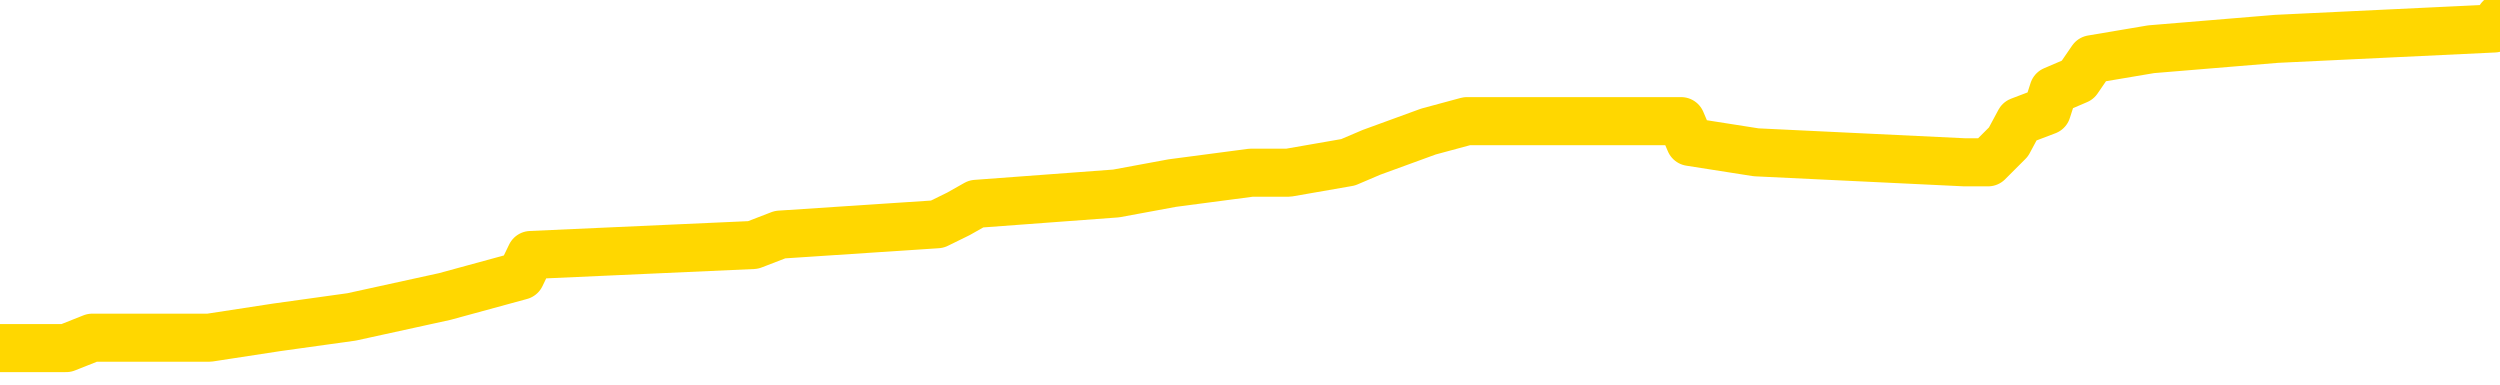 <svg xmlns="http://www.w3.org/2000/svg" version="1.1" viewBox="0 0 6500 1000">
	<path fill="none" stroke="gold" stroke-width="125" stroke-linecap="round" stroke-linejoin="round" d="M0 43509  L-443834 43509 L-443650 43482 L-443160 43429 L-442866 43402 L-442555 43348 L-442321 43322 L-442267 43268 L-442208 43214 L-442055 43188 L-442014 43134 L-441882 43107 L-441589 43080 L-441048 43080 L-440438 43054 L-440390 43054 L-439750 43027 L-439717 43027 L-439191 43027 L-439059 43000 L-438668 42946 L-438340 42893 L-438223 42839 L-438012 42786 L-437295 42786 L-436725 42759 L-436618 42759 L-436443 42732 L-436222 42678 L-435820 42652 L-435795 42598 L-434867 42545 L-434779 42491 L-434697 42437 L-434627 42384 L-434330 42357 L-434178 42303 L-432287 42330 L-432187 42330 L-431924 42330 L-431631 42357 L-431489 42303 L-431240 42303 L-431205 42277 L-431046 42250 L-430583 42196 L-430330 42169 L-430118 42116 L-429866 42089 L-429517 42062 L-428590 42009 L-428496 41955 L-428086 41928 L-426915 41875 L-425726 41848 L-425634 41794 L-425606 41741 L-425340 41687 L-425041 41633 L-424912 41580 L-424875 41526 L-424060 41526 L-423676 41553 L-422616 41580 L-422555 41580 L-422289 42116 L-421818 42625 L-421626 43134 L-421362 43643 L-421025 43616 L-420890 43590 L-420434 43563 L-419691 43536 L-419673 43509 L-419508 43456 L-419440 43456 L-418924 43429 L-417895 43429 L-417699 43402 L-417210 43375 L-416848 43348 L-416440 43348 L-416054 43375 L-414351 43375 L-414253 43375 L-414181 43375 L-414119 43375 L-413935 43348 L-413599 43348 L-412958 43322 L-412881 43295 L-412820 43295 L-412633 43268 L-412554 43268 L-412377 43241 L-412357 43214 L-412127 43214 L-411740 43188 L-410851 43188 L-410812 43161 L-410723 43134 L-410696 43080 L-409688 43054 L-409538 43000 L-409514 42973 L-409381 42946 L-409341 42920 L-408083 42893 L-408025 42893 L-407485 42866 L-407433 42866 L-407386 42866 L-406991 42839 L-406852 42812 L-406652 42786 L-406505 42786 L-406340 42786 L-406064 42812 L-405705 42812 L-405152 42786 L-404508 42759 L-404249 42705 L-404095 42678 L-403694 42652 L-403654 42625 L-403533 42598 L-403472 42625 L-403458 42625 L-403364 42625 L-403071 42598 L-402919 42491 L-402589 42437 L-402511 42384 L-402435 42357 L-402209 42277 L-402142 42223 L-401914 42169 L-401862 42116 L-401697 42089 L-400691 42062 L-400508 42035 L-399957 42009 L-399564 41955 L-399167 41928 L-398317 41875 L-398238 41848 L-397659 41821 L-397218 41821 L-396977 41794 L-396820 41794 L-396419 41741 L-396398 41741 L-395954 41714 L-395548 41687 L-395412 41633 L-395237 41580 L-395101 41526 L-394850 41473 L-393851 41446 L-393768 41419 L-393633 41392 L-393594 41366 L-392704 41339 L-392489 41312 L-392046 41285 L-391928 41258 L-391871 41232 L-391195 41232 L-391095 41205 L-391066 41205 L-389724 41178 L-389318 41151 L-389279 41124 L-388351 41098 L-388252 41071 L-388119 41044 L-387715 41017 L-387689 40990 L-387596 40964 L-387380 40937 L-386969 40883 L-385815 40830 L-385523 40776 L-385495 40722 L-384887 40696 L-384637 40642 L-384617 40615 L-383687 40588 L-383636 40535 L-383514 40508 L-383496 40454 L-383340 40428 L-383165 40374 L-383028 40347 L-382972 40321 L-382864 40294 L-382779 40267 L-382546 40240 L-382471 40213 L-382162 40187 L-382044 40160 L-381875 40133 L-381783 40106 L-381681 40106 L-381657 40079 L-381580 40079 L-381482 40026 L-381116 39999 L-381011 39972 L-380507 39945 L-380056 39919 L-380017 39892 L-379993 39865 L-379953 39838 L-379824 39811 L-379723 39785 L-379282 39758 L-378999 39731 L-378407 39704 L-378277 39677 L-378002 39624 L-377850 39597 L-377696 39570 L-377611 39517 L-377533 39490 L-377347 39463 L-377297 39463 L-377269 39436 L-377190 39409 L-377167 39383 L-376883 39329 L-376280 39275 L-375284 39249 L-374986 39222 L-374252 39195 L-374008 39168 L-373918 39142 L-373340 39115 L-372642 39088 L-371890 39061 L-371571 39034 L-371189 38981 L-371111 38954 L-370477 38927 L-370291 38900 L-370204 38900 L-370074 38900 L-369761 38874 L-369712 38847 L-369570 38820 L-369548 38793 L-368581 38766 L-368035 38740 L-367557 38740 L-367496 38740 L-367172 38740 L-367151 38713 L-367088 38713 L-366878 38686 L-366801 38659 L-366747 38632 L-366724 38606 L-366685 38579 L-366669 38552 L-365912 38525 L-365896 38498 L-365096 38472 L-364944 38445 L-364038 38418 L-363532 38391 L-363303 38338 L-363262 38338 L-363146 38311 L-362970 38284 L-362216 38311 L-362081 38284 L-361917 38257 L-361599 38230 L-361422 38177 L-360400 38123 L-360377 38070 L-360126 38043 L-359913 37989 L-359279 37963 L-359041 37909 L-359008 37855 L-358830 37802 L-358750 37748 L-358660 37721 L-358596 37668 L-358156 37614 L-358132 37587 L-357591 37561 L-357335 37534 L-356841 37507 L-355963 37480 L-355927 37453 L-355874 37427 L-355833 37400 L-355716 37373 L-355439 37346 L-355232 37293 L-355035 37239 L-355012 37185 L-354961 37132 L-354922 37105 L-354844 37078 L-354247 37025 L-354187 36998 L-354083 36971 L-353929 36944 L-353297 36918 L-352616 36891 L-352313 36837 L-351967 36810 L-351769 36784 L-351721 36730 L-351400 36703 L-350773 36676 L-350626 36650 L-350590 36623 L-350532 36596 L-350455 36542 L-350214 36542 L-350126 36516 L-350032 36489 L-349738 36462 L-349604 36435 L-349544 36408 L-349507 36355 L-349234 36355 L-348228 36328 L-348053 36301 L-348002 36301 L-347710 36274 L-347517 36221 L-347184 36194 L-346677 36167 L-346115 36114 L-346101 36060 L-346084 36033 L-345983 35980 L-345869 35926 L-345830 35872 L-345792 35846 L-345726 35846 L-345698 35819 L-345559 35846 L-345267 35846 L-345217 35846 L-345111 35846 L-344847 35819 L-344382 35792 L-344237 35792 L-344183 35739 L-344126 35712 L-343935 35685 L-343569 35658 L-343355 35658 L-343160 35658 L-343102 35658 L-343043 35605 L-342890 35578 L-342620 35551 L-342190 35685 L-342175 35685 L-342098 35658 L-342033 35631 L-341904 35444 L-341880 35417 L-341596 35390 L-341549 35363 L-341494 35337 L-341032 35310 L-340993 35310 L-340952 35283 L-340762 35256 L-340281 35229 L-339794 35203 L-339778 35176 L-339740 35149 L-339483 35122 L-339406 35069 L-339176 35042 L-339160 34988 L-338866 34935 L-338423 34908 L-337977 34881 L-337472 34854 L-337318 34827 L-337032 34801 L-336991 34747 L-336660 34720 L-336438 34693 L-335921 34640 L-335846 34613 L-335598 34560 L-335403 34506 L-335344 34479 L-334567 34452 L-334493 34452 L-334262 34426 L-334246 34426 L-334184 34399 L-333988 34372 L-333524 34372 L-333501 34345 L-333371 34345 L-332070 34345 L-332054 34345 L-331977 34318 L-331883 34318 L-331666 34318 L-331514 34292 L-331335 34318 L-331281 34345 L-330994 34372 L-330955 34372 L-330585 34372 L-330145 34372 L-329962 34372 L-329641 34345 L-329346 34345 L-328900 34292 L-328828 34265 L-328365 34211 L-327928 34184 L-327746 34158 L-326292 34104 L-326160 34077 L-325702 34024 L-325476 33997 L-325090 33943 L-324573 33890 L-323619 33836 L-322825 33782 L-322151 33756 L-321725 33702 L-321414 33675 L-321184 33595 L-320501 33515 L-320488 33434 L-320278 33327 L-320256 33300 L-320081 33247 L-319131 33220 L-318863 33166 L-318048 33139 L-317737 33086 L-317700 33059 L-317643 33005 L-317026 32979 L-316388 32925 L-314762 32898 L-314088 32871 L-313446 32871 L-313368 32871 L-313312 32871 L-313276 32871 L-313248 32845 L-313136 32791 L-313118 32764 L-313095 32737 L-312942 32711 L-312888 32657 L-312811 32630 L-312691 32603 L-312594 32577 L-312476 32550 L-312207 32496 L-311937 32469 L-311920 32416 L-311720 32389 L-311573 32336 L-311346 32309 L-311212 32282 L-310903 32255 L-310843 32228 L-310490 32175 L-310141 32148 L-310041 32121 L-309976 32068 L-309916 32041 L-309532 31987 L-309151 31960 L-309047 31934 L-308787 31907 L-308515 31853 L-308356 31826 L-308324 31800 L-308262 31773 L-308120 31746 L-307937 31719 L-307892 31692 L-307604 31692 L-307588 31666 L-307355 31666 L-307294 31639 L-307255 31639 L-306676 31612 L-306542 31585 L-306519 31478 L-306500 31290 L-306483 31076 L-306467 30862 L-306443 30647 L-306426 30487 L-306405 30299 L-306388 30112 L-306365 30004 L-306348 29897 L-306327 29817 L-306310 29763 L-306261 29683 L-306189 29602 L-306154 29468 L-306130 29361 L-306095 29254 L-306053 29147 L-306016 29093 L-306001 28986 L-305976 28906 L-305939 28852 L-305922 28772 L-305899 28718 L-305882 28665 L-305863 28611 L-305847 28557 L-305818 28477 L-305792 28397 L-305746 28370 L-305730 28316 L-305688 28289 L-305640 28236 L-305569 28182 L-305554 28129 L-305538 28075 L-305476 28048 L-305437 28021 L-305397 27995 L-305231 27968 L-305166 27941 L-305150 27914 L-305106 27861 L-305048 27834 L-304835 27807 L-304802 27780 L-304759 27754 L-304681 27727 L-304144 27700 L-304066 27673 L-303961 27620 L-303873 27593 L-303696 27566 L-303346 27539 L-303190 27512 L-302752 27486 L-302595 27459 L-302466 27432 L-301762 27378 L-301561 27352 L-300600 27298 L-300118 27271 L-300019 27271 L-299926 27244 L-299681 27218 L-299608 27191 L-299165 27137 L-299069 27110 L-299054 27084 L-299038 27057 L-299013 27030 L-298547 27003 L-298330 26976 L-298191 26950 L-297897 26923 L-297808 26896 L-297767 26869 L-297737 26842 L-297565 26816 L-297506 26789 L-297430 26762 L-297349 26735 L-297279 26735 L-296970 26709 L-296885 26682 L-296671 26655 L-296636 26628 L-295953 26601 L-295854 26575 L-295649 26548 L-295602 26521 L-295324 26494 L-295262 26467 L-295245 26414 L-295167 26387 L-294858 26333 L-294834 26307 L-294780 26253 L-294757 26226 L-294635 26199 L-294499 26146 L-294255 26119 L-294129 26119 L-293483 26092 L-293467 26092 L-293442 26092 L-293262 26039 L-293185 26012 L-293094 25985 L-292666 25958 L-292250 25931 L-291857 25878 L-291778 25851 L-291759 25824 L-291396 25797 L-291160 25771 L-290931 25744 L-290618 25717 L-290540 25690 L-290460 25637 L-290282 25583 L-290266 25556 L-290001 25503 L-289920 25476 L-289690 25449 L-289464 25422 L-289149 25422 L-288973 25396 L-288612 25396 L-288221 25369 L-288151 25315 L-288087 25288 L-287947 25235 L-287895 25208 L-287794 25154 L-287292 25128 L-287095 25101 L-286848 25074 L-286662 25047 L-286363 25020 L-286287 24994 L-286121 24940 L-285236 24913 L-285208 24860 L-285085 24806 L-284506 24779 L-284428 24752 L-283715 24752 L-283403 24752 L-283190 24752 L-283173 24752 L-282786 24752 L-282261 24699 L-281815 24672 L-281486 24645 L-281333 24618 L-281007 24618 L-280828 24592 L-280747 24592 L-280541 24538 L-280365 24511 L-279436 24484 L-278547 24458 L-278508 24431 L-278280 24431 L-277901 24404 L-277113 24377 L-276879 24351 L-276803 24324 L-276445 24297 L-275874 24243 L-275607 24217 L-275220 24190 L-275117 24190 L-274947 24190 L-274328 24190 L-274117 24190 L-273809 24190 L-273756 24163 L-273628 24136 L-273575 24109 L-273456 24083 L-273120 24029 L-272161 24002 L-272029 23949 L-271828 23922 L-271196 23895 L-270885 23868 L-270471 23841 L-270444 23815 L-270298 23788 L-269878 23761 L-268546 23761 L-268499 23734 L-268370 23681 L-268353 23654 L-267775 23600 L-267570 23573 L-267540 23547 L-267499 23520 L-267442 23493 L-267404 23466 L-267326 23439 L-267183 23413 L-266729 23386 L-266611 23359 L-266325 23332 L-265953 23306 L-265856 23279 L-265530 23252 L-265175 23225 L-265005 23198 L-264958 23172 L-264849 23145 L-264760 23118 L-264732 23091 L-264656 23038 L-264352 23011 L-264318 22957 L-264247 22930 L-263879 22904 L-263543 22877 L-263462 22877 L-263243 22850 L-263071 22823 L-263044 22796 L-262546 22770 L-261997 22716 L-261117 22689 L-261018 22636 L-260941 22609 L-260667 22582 L-260420 22528 L-260346 22502 L-260284 22448 L-260165 22421 L-260123 22394 L-260013 22368 L-259936 22314 L-259235 22287 L-258990 22260 L-258950 22234 L-258794 22207 L-258194 22207 L-257968 22207 L-257876 22207 L-257400 22207 L-256803 22153 L-256283 22127 L-256262 22100 L-256117 22073 L-255797 22073 L-255255 22073 L-255023 22073 L-254853 22073 L-254366 22046 L-254139 22019 L-254054 21993 L-253707 21966 L-253381 21966 L-252858 21939 L-252531 21912 L-251931 21885 L-251733 21832 L-251681 21805 L-251640 21778 L-251359 21751 L-250675 21698 L-250365 21671 L-250340 21617 L-250148 21591 L-249926 21564 L-249840 21537 L-249176 21483 L-249152 21457 L-248930 21403 L-248600 21376 L-248248 21323 L-248043 21296 L-247811 21242 L-247553 21215 L-247363 21162 L-247316 21135 L-247089 21108 L-247054 21081 L-246898 21055 L-246683 21028 L-246510 21001 L-246419 20974 L-246142 20948 L-245898 20921 L-245583 20894 L-245156 20894 L-245119 20894 L-244636 20894 L-244402 20894 L-244190 20867 L-243964 20840 L-243414 20840 L-243167 20814 L-242333 20814 L-242277 20787 L-242256 20760 L-242098 20733 L-241636 20706 L-241596 20680 L-241256 20626 L-241122 20599 L-240900 20572 L-240327 20546 L-239856 20519 L-239661 20492 L-239468 20465 L-239279 20438 L-239177 20412 L-238809 20385 L-238762 20358 L-238681 20331 L-237387 20304 L-237339 20278 L-237071 20278 L-236926 20278 L-236375 20278 L-236258 20251 L-236176 20224 L-235817 20197 L-235593 20170 L-235312 20144 L-234983 20090 L-234475 20063 L-234362 20036 L-234284 20010 L-234119 19983 L-233825 19983 L-233356 19983 L-233160 20010 L-233109 20010 L-232459 19983 L-232338 19956 L-231883 19956 L-231848 19929 L-231379 19903 L-231269 19876 L-231252 19849 L-231036 19849 L-230855 19822 L-230324 19822 L-229294 19822 L-229095 19795 L-228636 19769 L-227688 19715 L-227589 19688 L-227235 19635 L-227175 19608 L-227160 19581 L-227125 19554 L-226756 19527 L-226636 19501 L-226394 19474 L-226230 19447 L-226042 19420 L-225922 19393 L-224851 19340 L-223993 19313 L-223781 19259 L-223683 19233 L-223509 19179 L-223176 19152 L-223104 19125 L-223047 19099 L-222871 19099 L-222482 19072 L-222247 19045 L-222136 19018 L-222019 18991 L-221038 18965 L-221012 18938 L-220418 18884 L-220386 18884 L-220237 18857 L-219953 18831 L-219041 18831 L-218095 18831 L-217942 18804 L-217839 18804 L-217707 18777 L-217564 18750 L-217538 18724 L-217424 18697 L-217205 18670 L-216524 18643 L-216395 18616 L-216091 18590 L-215852 18536 L-215519 18509 L-214880 18482 L-214538 18429 L-214476 18402 L-214320 18402 L-213399 18402 L-212928 18402 L-212885 18402 L-212872 18375 L-212831 18348 L-212809 18322 L-212782 18295 L-212638 18268 L-212215 18241 L-211880 18241 L-211689 18214 L-211260 18214 L-211072 18188 L-210683 18134 L-210149 18107 L-209776 18080 L-209755 18080 L-209505 18054 L-209387 18027 L-209311 18000 L-209175 17973 L-209136 17946 L-209056 17920 L-208661 17893 L-208166 17866 L-208054 17812 L-207881 17786 L-207572 17759 L-207125 17732 L-206802 17705 L-206659 17652 L-206232 17598 L-206079 17545 L-206024 17491 L-205210 17464 L-205190 17437 L-204818 17411 L-204762 17411 L-203633 17384 L-203565 17384 L-203006 17357 L-202812 17330 L-202675 17303 L-202442 17277 L-202095 17250 L-202060 17196 L-202025 17169 L-201957 17116 L-201608 17089 L-201436 17062 L-200951 17035 L-200935 17009 L-200609 16982 L-200452 16955 L-199311 16901 L-199286 16875 L-199095 16821 L-198901 16794 L-198651 16767 L-198634 16741 L-197613 16714 L-197316 16687 L-197240 16660 L-197104 16607 L-196928 16580 L-196352 16526 L-196136 16500 L-196072 16473 L-195942 16446 L-195905 16392 L-195382 16366 L-195244 26923 L-195229 26923 L-195206 26923 L-195186 26923 L-194959 16339 L-194183 16339 L-194142 16339 L-193774 16339 L-193695 16312 L-193643 16285 L-192970 16258 L-192228 16232 L-191803 16232 L-191355 16205 L-190294 16178 L-189982 16124 L-189572 16124 L-189500 16098 L-188976 16098 L-188881 16098 L-188863 16098 L-188418 16071 L-188233 16017 L-187453 15964 L-186780 15937 L-186368 15856 L-186136 15803 L-185996 15776 L-185914 15722 L-185894 15696 L-185818 15696 L-185690 15669 L-185373 15696 L-185148 15696 L-184823 15669 L-184761 15669 L-184391 15669 L-184358 15669 L-184150 15669 L-183482 15669 L-183405 15669 L-183247 15615 L-183136 15615 L-182810 15588 L-182655 15562 L-182314 15562 L-182257 15508 L-181919 15454 L-181715 15428 L-181662 15374 L-180286 15347 L-180156 15321 L-179723 15294 L-179402 15267 L-178574 15213 L-178451 15187 L-177720 15133 L-177564 15079 L-177524 15053 L-177470 15026 L-177447 14999 L-177333 14972 L-177036 14945 L-176746 14919 L-176692 14892 L-176571 14865 L-176541 14838 L-176442 14811 L-175998 14811 L-175846 14785 L-175011 14785 L-174468 14758 L-174134 14758 L-174118 14731 L-174043 14704 L-173926 14677 L-173732 14651 L-173468 14624 L-172633 14597 L-172537 14570 L-172015 14543 L-171974 14517 L-171874 14490 L-171046 14490 L-170911 14463 L-170572 14463 L-170018 14436 L-169638 14409 L-169475 14383 L-169165 14356 L-168353 14329 L-168047 14302 L-167778 14302 L-167457 14302 L-167136 14329 L-166860 14329 L-166032 14275 L-165937 14249 L-165844 14168 L-165740 14088 L-165353 14008 L-164873 13954 L-164856 13927 L-164738 13900 L-164370 13847 L-164275 13820 L-163441 13766 L-163364 13740 L-163065 13713 L-162974 13686 L-162567 13632 L-162456 13579 L-161757 13552 L-161284 13525 L-161224 13498 L-161005 13445 L-160731 13418 L-160618 13391 L-159591 13364 L-159204 13338 L-159184 13311 L-158852 13284 L-158607 13257 L-158174 13230 L-158064 13204 L-157946 13177 L-157494 13123 L-156904 13096 L-156567 13070 L-154674 13043 L-154561 12989 L-154349 12963 L-153031 12936 L-152924 6907 L-152858 958 L-152822 -4534 L-152760 -4534 L-152261 1441 L-151586 7336 L-151564 12775 L-151293 12721 L-150325 12721 L-149636 12695 L-149474 12668 L-148933 12641 L-148843 12614 L-147824 12587 L-146876 12534 L-146511 12561 L-146408 12587 L-145820 12587 L-145760 12587 L-145660 12561 L-145219 12507 L-145112 12480 L-144670 12453 L-143670 12373 L-143414 12293 L-143311 12212 L-143181 12159 L-142814 12105 L-142234 12051 L-142203 12025 L-141887 11998 L-139904 11971 L-139788 11944 L-139721 11944 L-139362 11918 L-137743 11891 L-137566 11891 L-137421 11891 L-136599 11918 L-136546 11944 L-136492 11944 L-136058 11944 L-135077 11971 L-135003 11971 L-133919 11944 L-133706 11944 L-132990 11891 L-132601 11864 L-132382 11810 L-132063 11757 L-131569 11703 L-131441 11676 L-131212 11623 L-130980 11569 L-130921 11542 L-130631 11516 L-130359 11462 L-129329 11435 L-127664 11408 L-127245 11382 L-127108 11355 L-126952 11355 L-126646 11328 L-126418 11274 L-126260 11248 L-126101 11194 L-125931 11140 L-125884 11114 L-125831 11087 L-125809 11087 L-125423 11060 L-125173 11060 L-124903 11060 L-124742 11060 L-124652 11060 L-122994 11060 L-122828 11087 L-122448 11060 L-121988 11060 L-121379 11006 L-120286 10980 L-119855 10953 L-119823 10926 L-119761 10899 L-119743 10872 L-118040 10846 L-117998 10819 L-117531 10792 L-117345 10765 L-117312 10712 L-116717 10685 L-116667 10658 L-116344 10631 L-116294 10605 L-116083 10578 L-116065 10551 L-115799 10497 L-115746 10471 L-115277 10444 L-114767 10390 L-114688 10390 L-114394 10363 L-114378 10337 L-114339 10310 L-114268 10283 L-114111 10256 L-113165 10256 L-113108 10256 L-112587 10256 L-112395 10229 L-112294 10229 L-112068 10203 L-111558 10203 L-111170 10926 L-111101 10926 L-110752 10899 L-110395 10872 L-109267 10095 L-109215 10042 L-108989 10015 L-108955 9988 L-108830 9935 L-108732 9935 L-108467 9935 L-107727 9961 L-107148 9961 L-106855 9961 L-106149 9961 L-105970 9935 L-105947 9935 L-105311 9908 L-105000 9881 L-104603 9881 L-104573 9854 L-104552 9827 L-104399 9801 L-103714 9801 L-103697 9801 L-103357 9801 L-103085 9774 L-103047 9747 L-102991 9693 L-102969 9667 L-102897 9640 L-102565 9613 L-102459 9586 L-102430 9533 L-102232 9506 L-102080 9479 L-101211 9452 L-100649 9399 L-100633 9399 L-100532 9372 L-100429 9399 L-100283 9399 L-100205 9399 L-100167 9372 L-100111 9345 L-100038 9318 L-99893 9292 L-99411 9292 L-99007 9265 L-98141 9292 L-98121 9292 L-97863 9292 L-97786 9292 L-97757 9265 L-97747 9211 L-97730 9184 L-97437 9158 L-97397 9131 L-97325 9104 L-97252 9077 L-97047 9050 L-96887 8970 L-96585 8890 L-96508 8782 L-96491 8702 L-96275 8648 L-96043 8648 L-95933 8675 L-95564 8702 L-95405 8702 L-95174 8702 L-95006 8702 L-94860 8675 L-94728 8648 L-93453 8595 L-93049 8541 L-92988 8515 L-92872 8461 L-92446 8434 L-92431 8381 L-92369 8354 L-92096 8300 L-91983 8273 L-91701 8220 L-91424 8193 L-90999 8139 L-90976 8113 L-90898 8086 L-90773 8059 L-90186 8032 L-89795 8005 L-89459 7979 L-88870 7952 L-88768 7952 L-88597 7925 L-88461 7925 L-87633 7898 L-86448 7871 L-86412 7845 L-86357 7845 L-86136 7818 L-85931 7818 L-85776 7818 L-85520 7791 L-85443 7764 L-84900 7737 L-84864 7711 L-84615 7684 L-84228 7657 L-83402 7630 L-83044 7603 L-82733 7603 L-82475 7577 L-82252 7550 L-81846 7523 L-81729 7496 L-81546 7469 L-81493 7469 L-81304 7443 L-81133 7416 L-81105 7389 L-80824 7362 L-80514 7336 L-80376 7309 L-80066 7282 L-79872 7282 L-79857 7255 L-79137 7255 L-79004 7202 L-78706 7175 L-78615 7148 L-78015 7148 L-77977 7121 L-77898 7094 L-77278 7068 L-77126 7014 L-77086 6987 L-76775 6960 L-76583 6934 L-76390 6880 L-76335 6826 L-76026 6800 L-75974 6773 L-75919 6800 L-75893 6800 L-75768 6800 L-74958 6773 L-74881 6746 L-74341 6719 L-74072 6692 L-73413 6666 L-72505 6639 L-72264 6612 L-71731 6585 L-71514 6558 L-70407 6585 L-70356 6585 L-69581 6585 L-69033 6558 L-68922 6532 L-68769 6478 L-68714 6451 L-68548 6424 L-68171 6398 L-67724 6371 L-67669 6344 L-67515 6317 L-66835 6290 L-66614 6264 L-66097 6237 L-65248 6183 L-65232 6157 L-63441 6130 L-62886 6103 L-62769 6076 L-61763 6049 L-61727 6023 L-61494 6023 L-61402 6023 L-61361 6023 L-61029 5996 L-60678 5969 L-60412 5915 L-60126 5889 L-59815 5835 L-59561 5781 L-59467 5755 L-58977 5728 L-58770 5701 L-58204 5674 L-58090 5701 L-57739 5674 L-57687 5674 L-57647 5674 L-57044 5621 L-56310 5567 L-55729 5513 L-55493 5460 L-54953 5379 L-54800 5326 L-54298 5299 L-54089 5245 L-54066 5245 L-54007 5219 L-53044 5219 L-52867 5192 L-52425 5165 L-52401 5112 L-52246 5085 L-52164 5085 L-52014 5112 L-51367 5112 L-51317 5085 L-50197 5058 L-49213 5031 L-49151 5004 L-48431 4978 L-47566 4951 L-47187 4924 L-46968 4924 L-46209 4897 L-46157 4870 L-45848 4817 L-44996 4817 L-44803 4790 L-44626 4763 L-44402 4763 L-44275 4736 L-44083 4736 L-43851 4710 L-43681 4736 L-43395 4710 L-43115 4710 L-43032 4683 L-42862 4656 L-42845 4602 L-42691 4576 L-42652 4549 L-41876 4522 L-41800 4522 L-41568 4468 L-41141 4442 L-40795 4415 L-40212 4388 L-39944 4388 L-39685 4388 L-39555 4334 L-39539 4308 L-39425 4281 L-39401 4254 L-39167 4227 L-39131 4200 L-37815 4200 L-37759 4174 L-37080 4120 L-36508 4120 L-36382 4120 L-36229 4120 L-36152 4120 L-35840 4066 L-35567 4040 L-35478 3986 L-35377 3986 L-34449 3959 L-34372 3959 L-34008 3959 L-33984 3933 L-33947 3906 L-33172 3852 L-33080 3825 L-32940 3799 L-32538 3772 L-32277 3772 L-32033 3799 L-31819 3772 L-31739 3772 L-31662 3772 L-31586 3772 L-31399 3799 L-31332 3799 L-31083 3799 L-31028 3772 L-30890 3745 L-30811 3691 L-30697 3665 L-30474 3638 L-30310 3611 L-30269 3584 L-30099 3557 L-29729 3531 L-29714 3504 L-29598 3477 L-28876 3450 L-28841 3423 L-28708 3423 L-28360 3397 L-27948 3397 L-27912 3397 L-27834 3370 L-27795 3343 L-27431 3316 L-27227 3289 L-27212 3263 L-26867 3236 L-26518 3236 L-26192 3236 L-26091 3209 L-25938 3209 L-25743 3182 L-25512 3182 L-25419 3182 L-25264 3182 L-25186 3182 L-25146 3155 L-25032 3129 L-25009 3102 L-24758 3102 L-24619 3048 L-24042 2968 L-23213 2914 L-22726 2861 L-22604 2834 L-22566 2807 L-22553 2780 L-22401 2727 L-22300 2673 L-22067 2646 L-21677 2593 L-21372 2566 L-21357 2539 L-21186 2512 L-20947 2459 L-20351 2459 L-19747 2432 L-19708 2432 L-19667 2432 L-19514 2405 L-19461 2378 L-19398 2352 L-19330 2325 L-19275 2271 L-19250 2244 L-19203 2218 L-19109 2164 L-18972 2137 L-18819 2110 L-18686 2084 L-18646 2084 L-18610 2057 L-18548 2030 L-18275 1976 L-17960 1950 L-17919 1896 L-17834 1869 L-17657 1842 L-17419 1816 L-17062 1789 L-17032 1762 L-16463 1735 L-16340 1709 L-16104 1682 L-16081 1682 L-15800 1655 L-15514 1655 L-15259 1655 L-14687 1628 L-14390 1601 L-14314 1575 L-13615 1548 L-13538 1521 L-13502 1494 L-13476 1467 L-13425 1414 L-13231 1387 L-13090 1333 L-13055 1307 L-13014 1280 L-12419 1253 L-12187 1226 L-11903 1414 L-11849 1575 L-11775 1762 L-11697 1923 L-11461 1869 L-11217 1842 L-11081 1816 L-10975 1789 L-10895 1762 L-10508 1709 L-10381 1682 L-10228 1655 L-10191 1628 L-10045 1601 L-9823 1575 L-9649 1548 L-9580 1521 L-8759 1467 L-8743 1467 L-8448 1441 L-7660 1414 L-7350 1414 L-7204 1387 L-6976 1360 L-6775 1307 L-5838 1280 L-5802 1253 L-5779 1226 L-5738 1173 L-5470 1146 L-4873 1119 L-4809 1092 L-4774 1065 L-4757 1039 L-4062 1039 L-3861 1039 L-3829 1039 L-3495 1039 L-3388 1012 L-2763 958 L-2259 931 L-2221 878 L-1779 878 L-1683 851 L-1524 851 L-1211 851 L-1199 851 L-759 878 L-277 905 L-147 905 L172 905 L240 878 L544 878 L720 851 L914 824 L1156 771 L1354 717 L1380 663 L1958 637 L2028 610 L2437 583 L2492 556 L2538 530 L2902 503 L3048 476 L3253 449 L3350 449 L3505 422 L3566 396 L3714 342 L3814 315 L4371 315 L4394 369 L4566 396 L5108 422 L5169 422 L5222 369 L5251 315 L5322 288 L5339 235 L5402 208 L5439 154 L5593 128 L5919 101 L6485 74 L6500 47" />
</svg>
